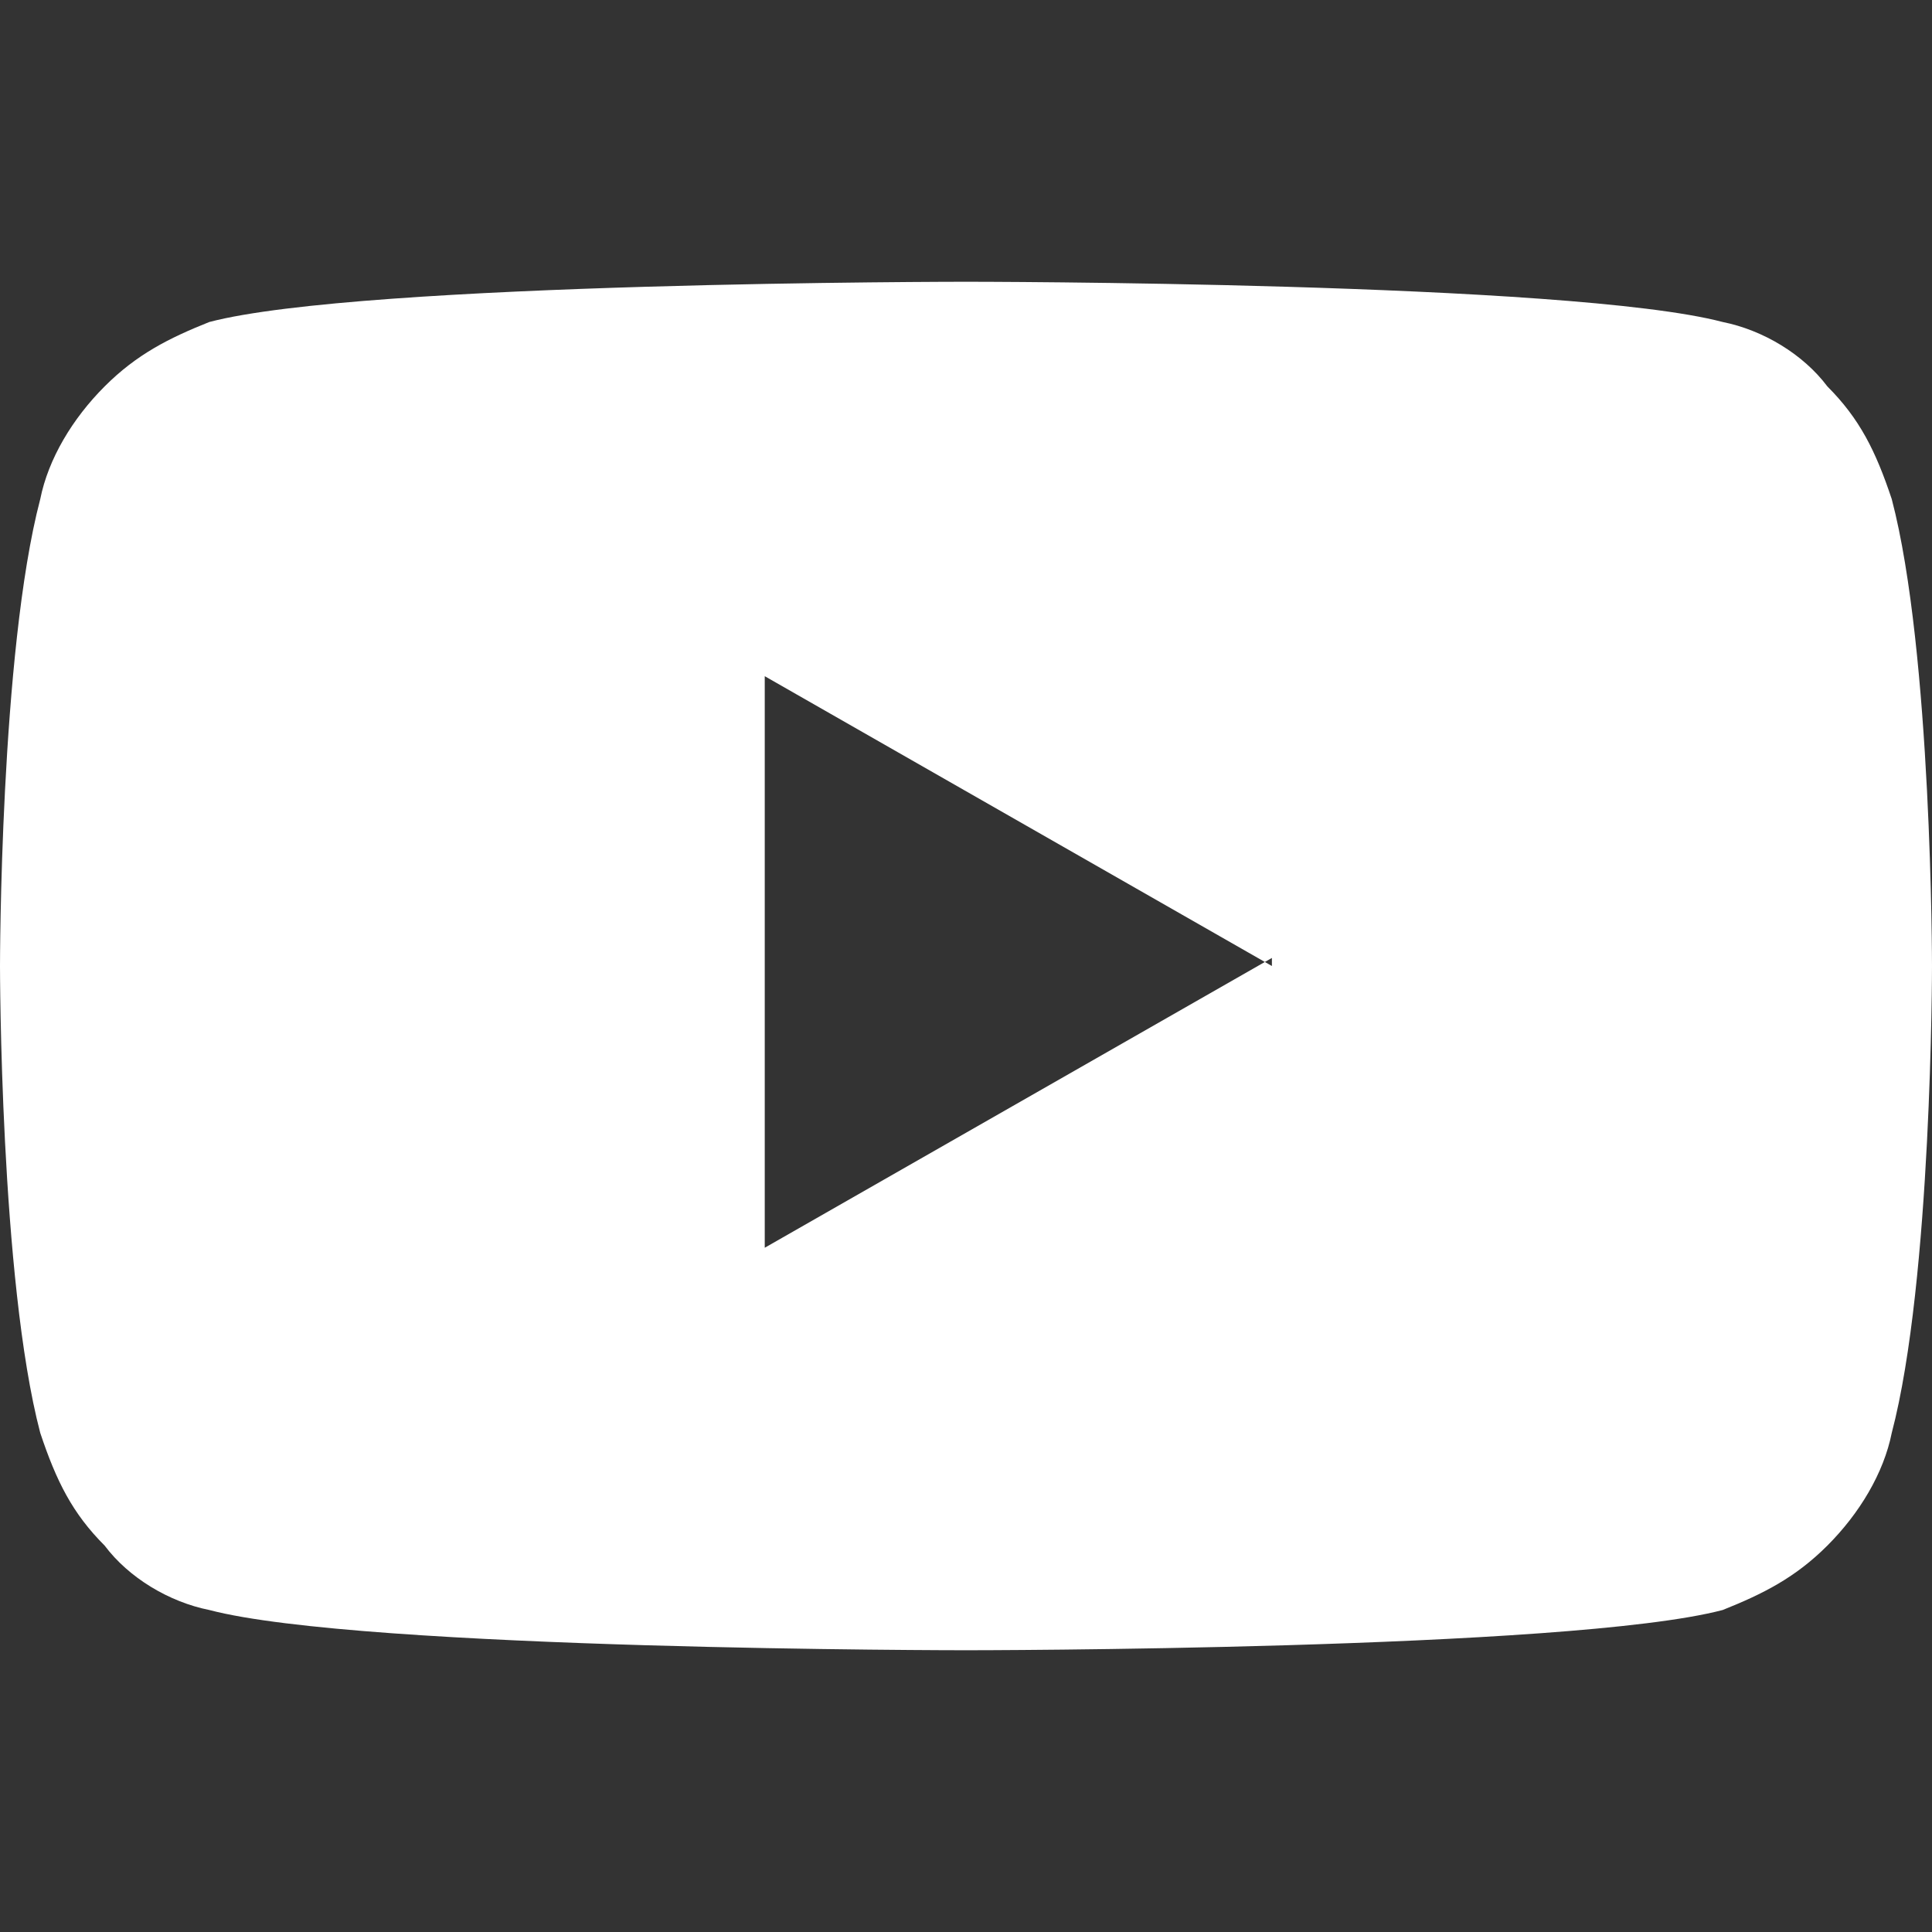 <?xml version="1.0" encoding="UTF-8"?>
<svg id="Layer_1" xmlns="http://www.w3.org/2000/svg" version="1.1" viewBox="0 0 24 24">
  <rect x="0" y="0" width="24" height="24" fill="#333333" stroke="none"/>
  <!-- Generator: Adobe Illustrator 29.3.1, SVG Export Plug-In . SVG Version: 2.1.0 Build 151)  -->
  <defs>
    <style>
      .st0 {
        fill: none;
      }

      .st1 {
        fill: #fff;
        fill-rule: evenodd;
      }
    </style>
  </defs>
  <rect class="st0" width="24" height="24"/>
  <path class="st1" d="M22.7,4.8c.4.4.6.8.8,1.4.5,1.9.5,5.8.5,5.8,0,0,0,3.9-.5,5.8-.1.5-.4,1-.8,1.4-.4.4-.8.6-1.3.8-1.9.5-9.4.5-9.4.5,0,0-7.5,0-9.4-.5-.5-.1-1-.4-1.3-.8-.4-.4-.6-.8-.8-1.4C0,15.9,0,12,0,12c0,0,0-3.9.5-5.8.1-.5.4-1,.8-1.4.4-.4.8-.6,1.3-.8,1.9-.5,9.4-.5,9.4-.5,0,0,7.5,0,9.4.5.5.1,1,.4,1.3.8ZM15.8,12l-6.3-3.6v7.1l6.3-3.6Z"/>
</svg>